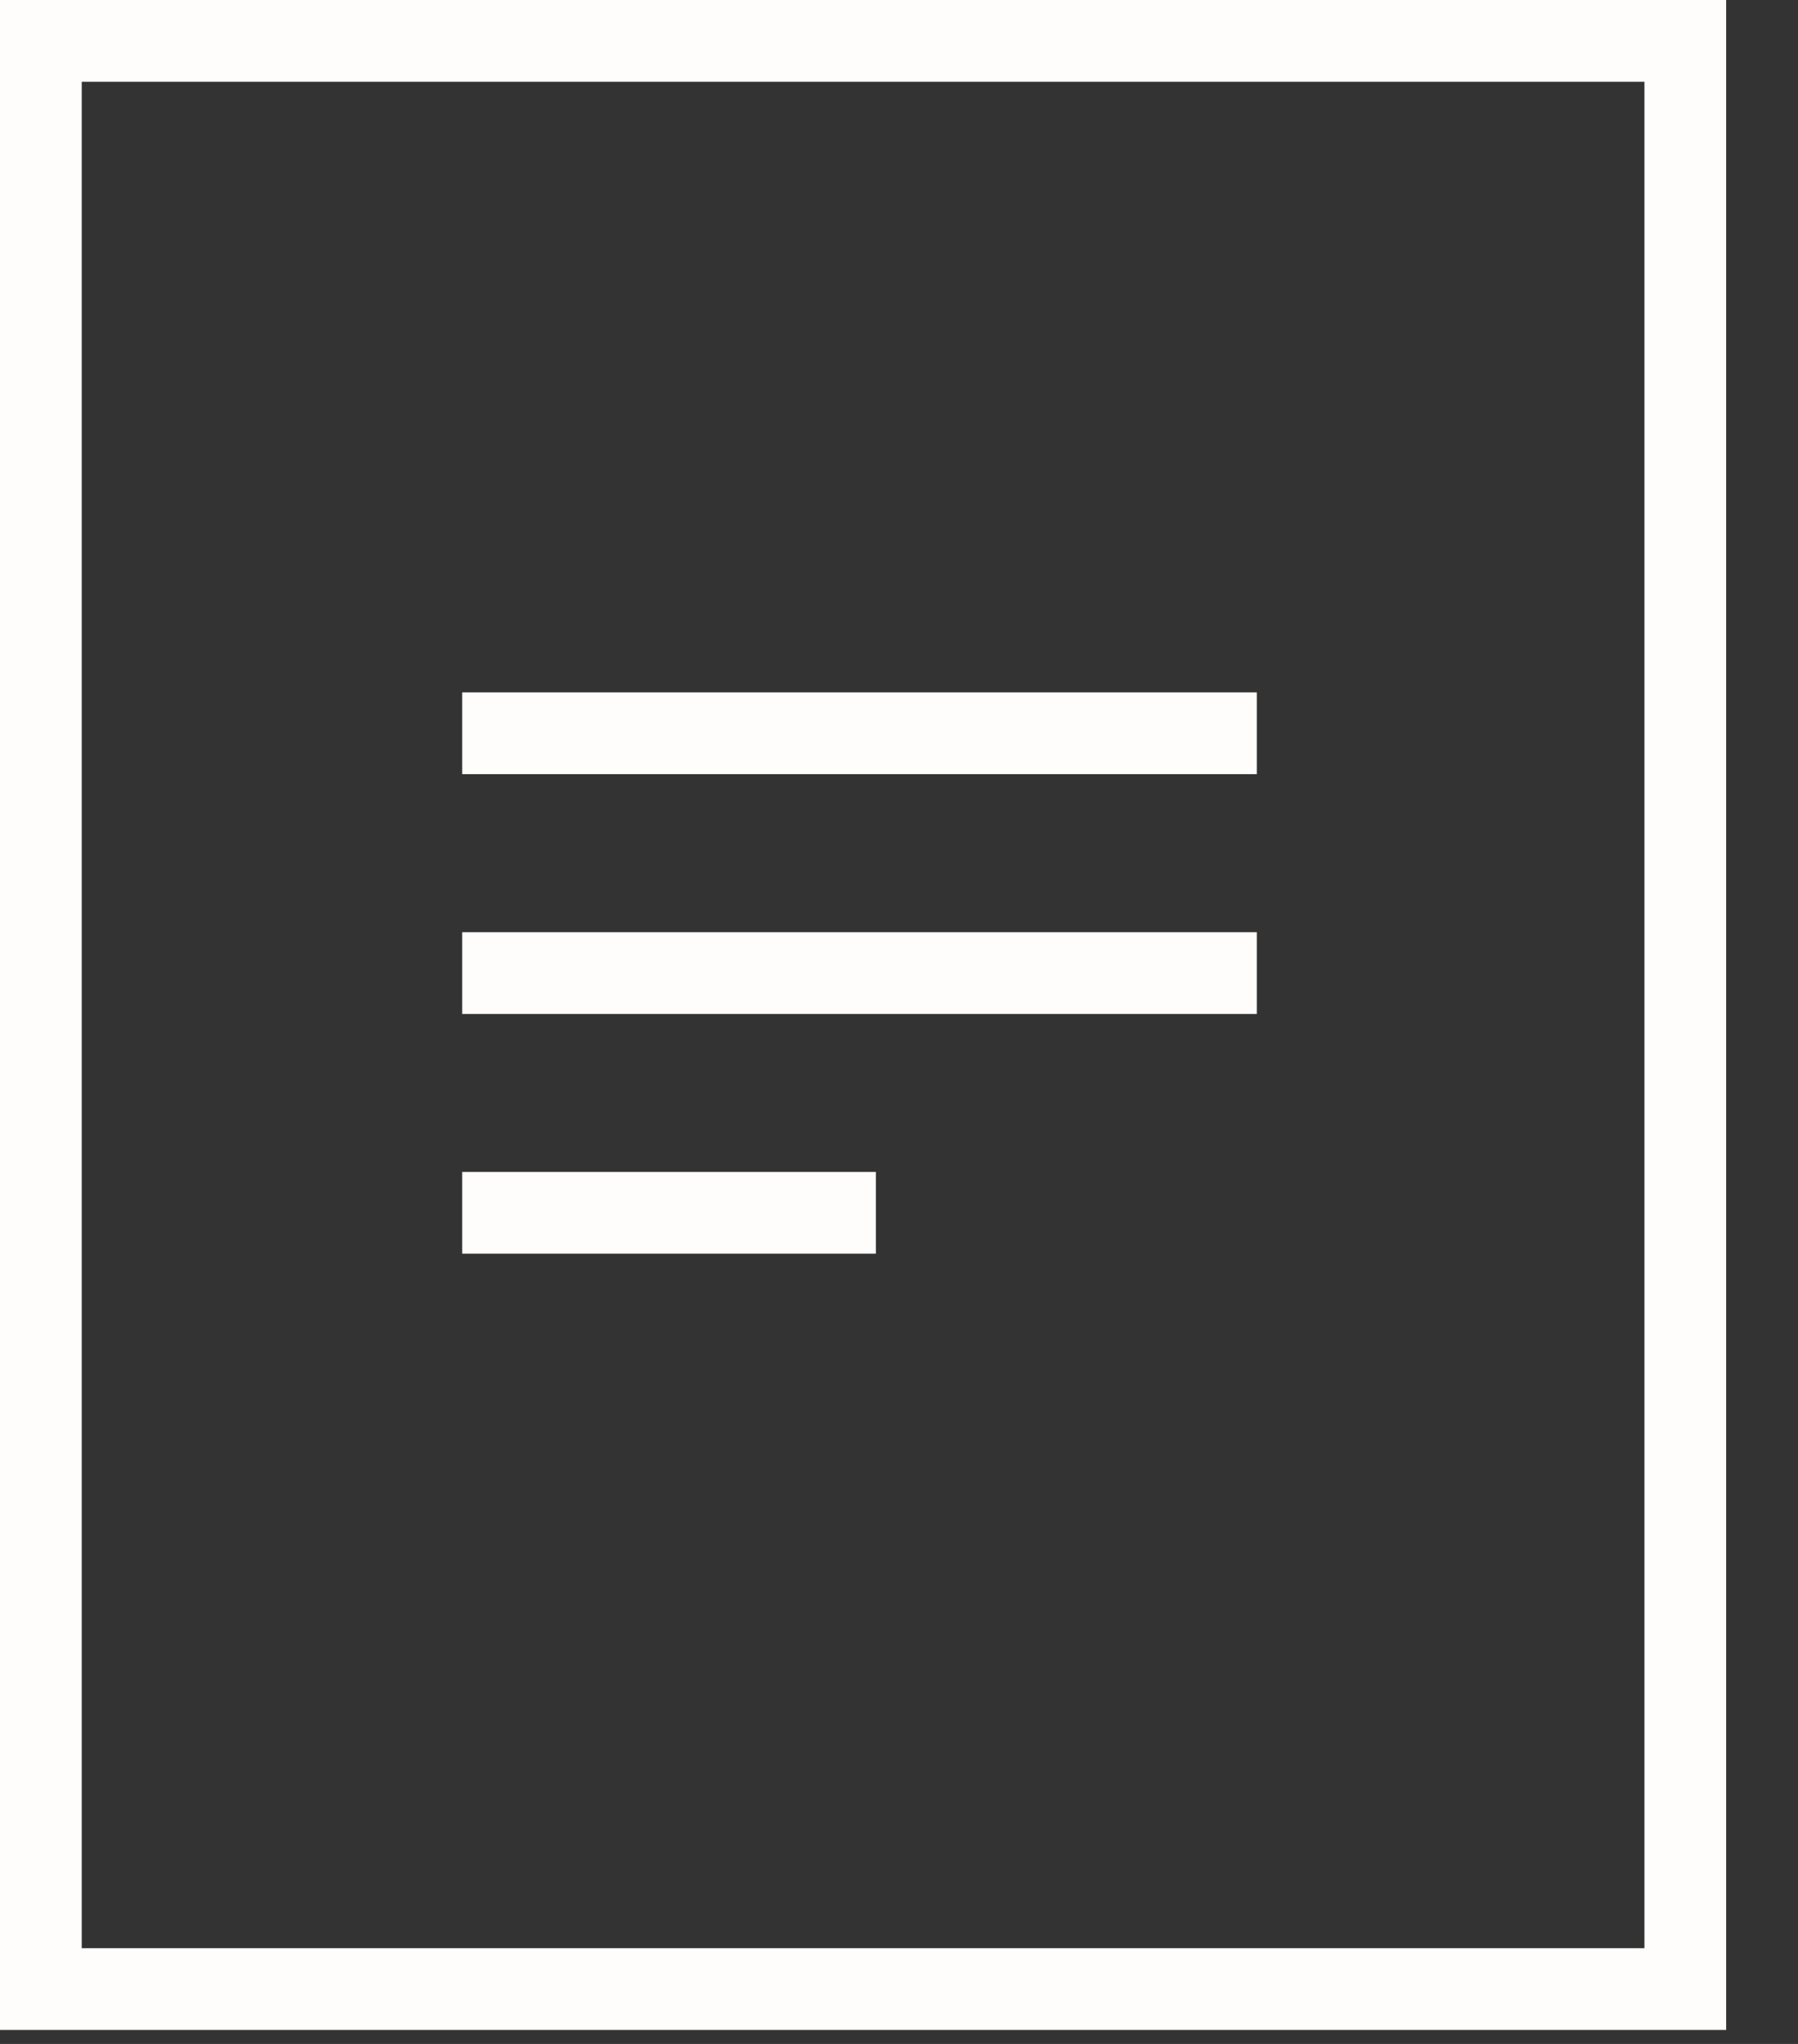 <?xml version="1.0" encoding="UTF-8"?>
<svg width="22px" height="25px" viewBox="0 0 22 25" version="1.1" xmlns="http://www.w3.org/2000/svg" xmlns:xlink="http://www.w3.org/1999/xlink">
    <rect x="0" y="0" width="22" height="25" fill="#333333" stroke="none"/>
    <!-- Generator: sketchtool 50.2 (55047) - http://www.bohemiancoding.com/sketch -->
    <title>92A4130A-F34F-4B97-B8AB-F61A50259887</title>
    <desc>Created with sketchtool.</desc>
    <defs></defs>
    <g id="Stories" stroke="none" stroke-width="1" fill="none" fill-rule="evenodd" opacity="1">
        <g id="Single-Story" transform="translate(-688, -3010)" stroke="#FFFDFB">
            <g id="Sources" transform="translate(688, 3010)">
                <rect id="Rectangle-21" x="0.5" y="0.5" width="20.121" height="23.829"></rect>
                <path d="M6.155,8.969 L14.878,8.969" id="Line" stroke-linecap="square"></path>
                <path d="M6.155,11.902 L14.878,11.902" id="Line-Copy" stroke-linecap="square"></path>
                <path d="M6.155,14.834 L10.217,14.834" id="Line-Copy-2" stroke-linecap="square"></path>
            </g>
        </g>
    </g>
</svg>